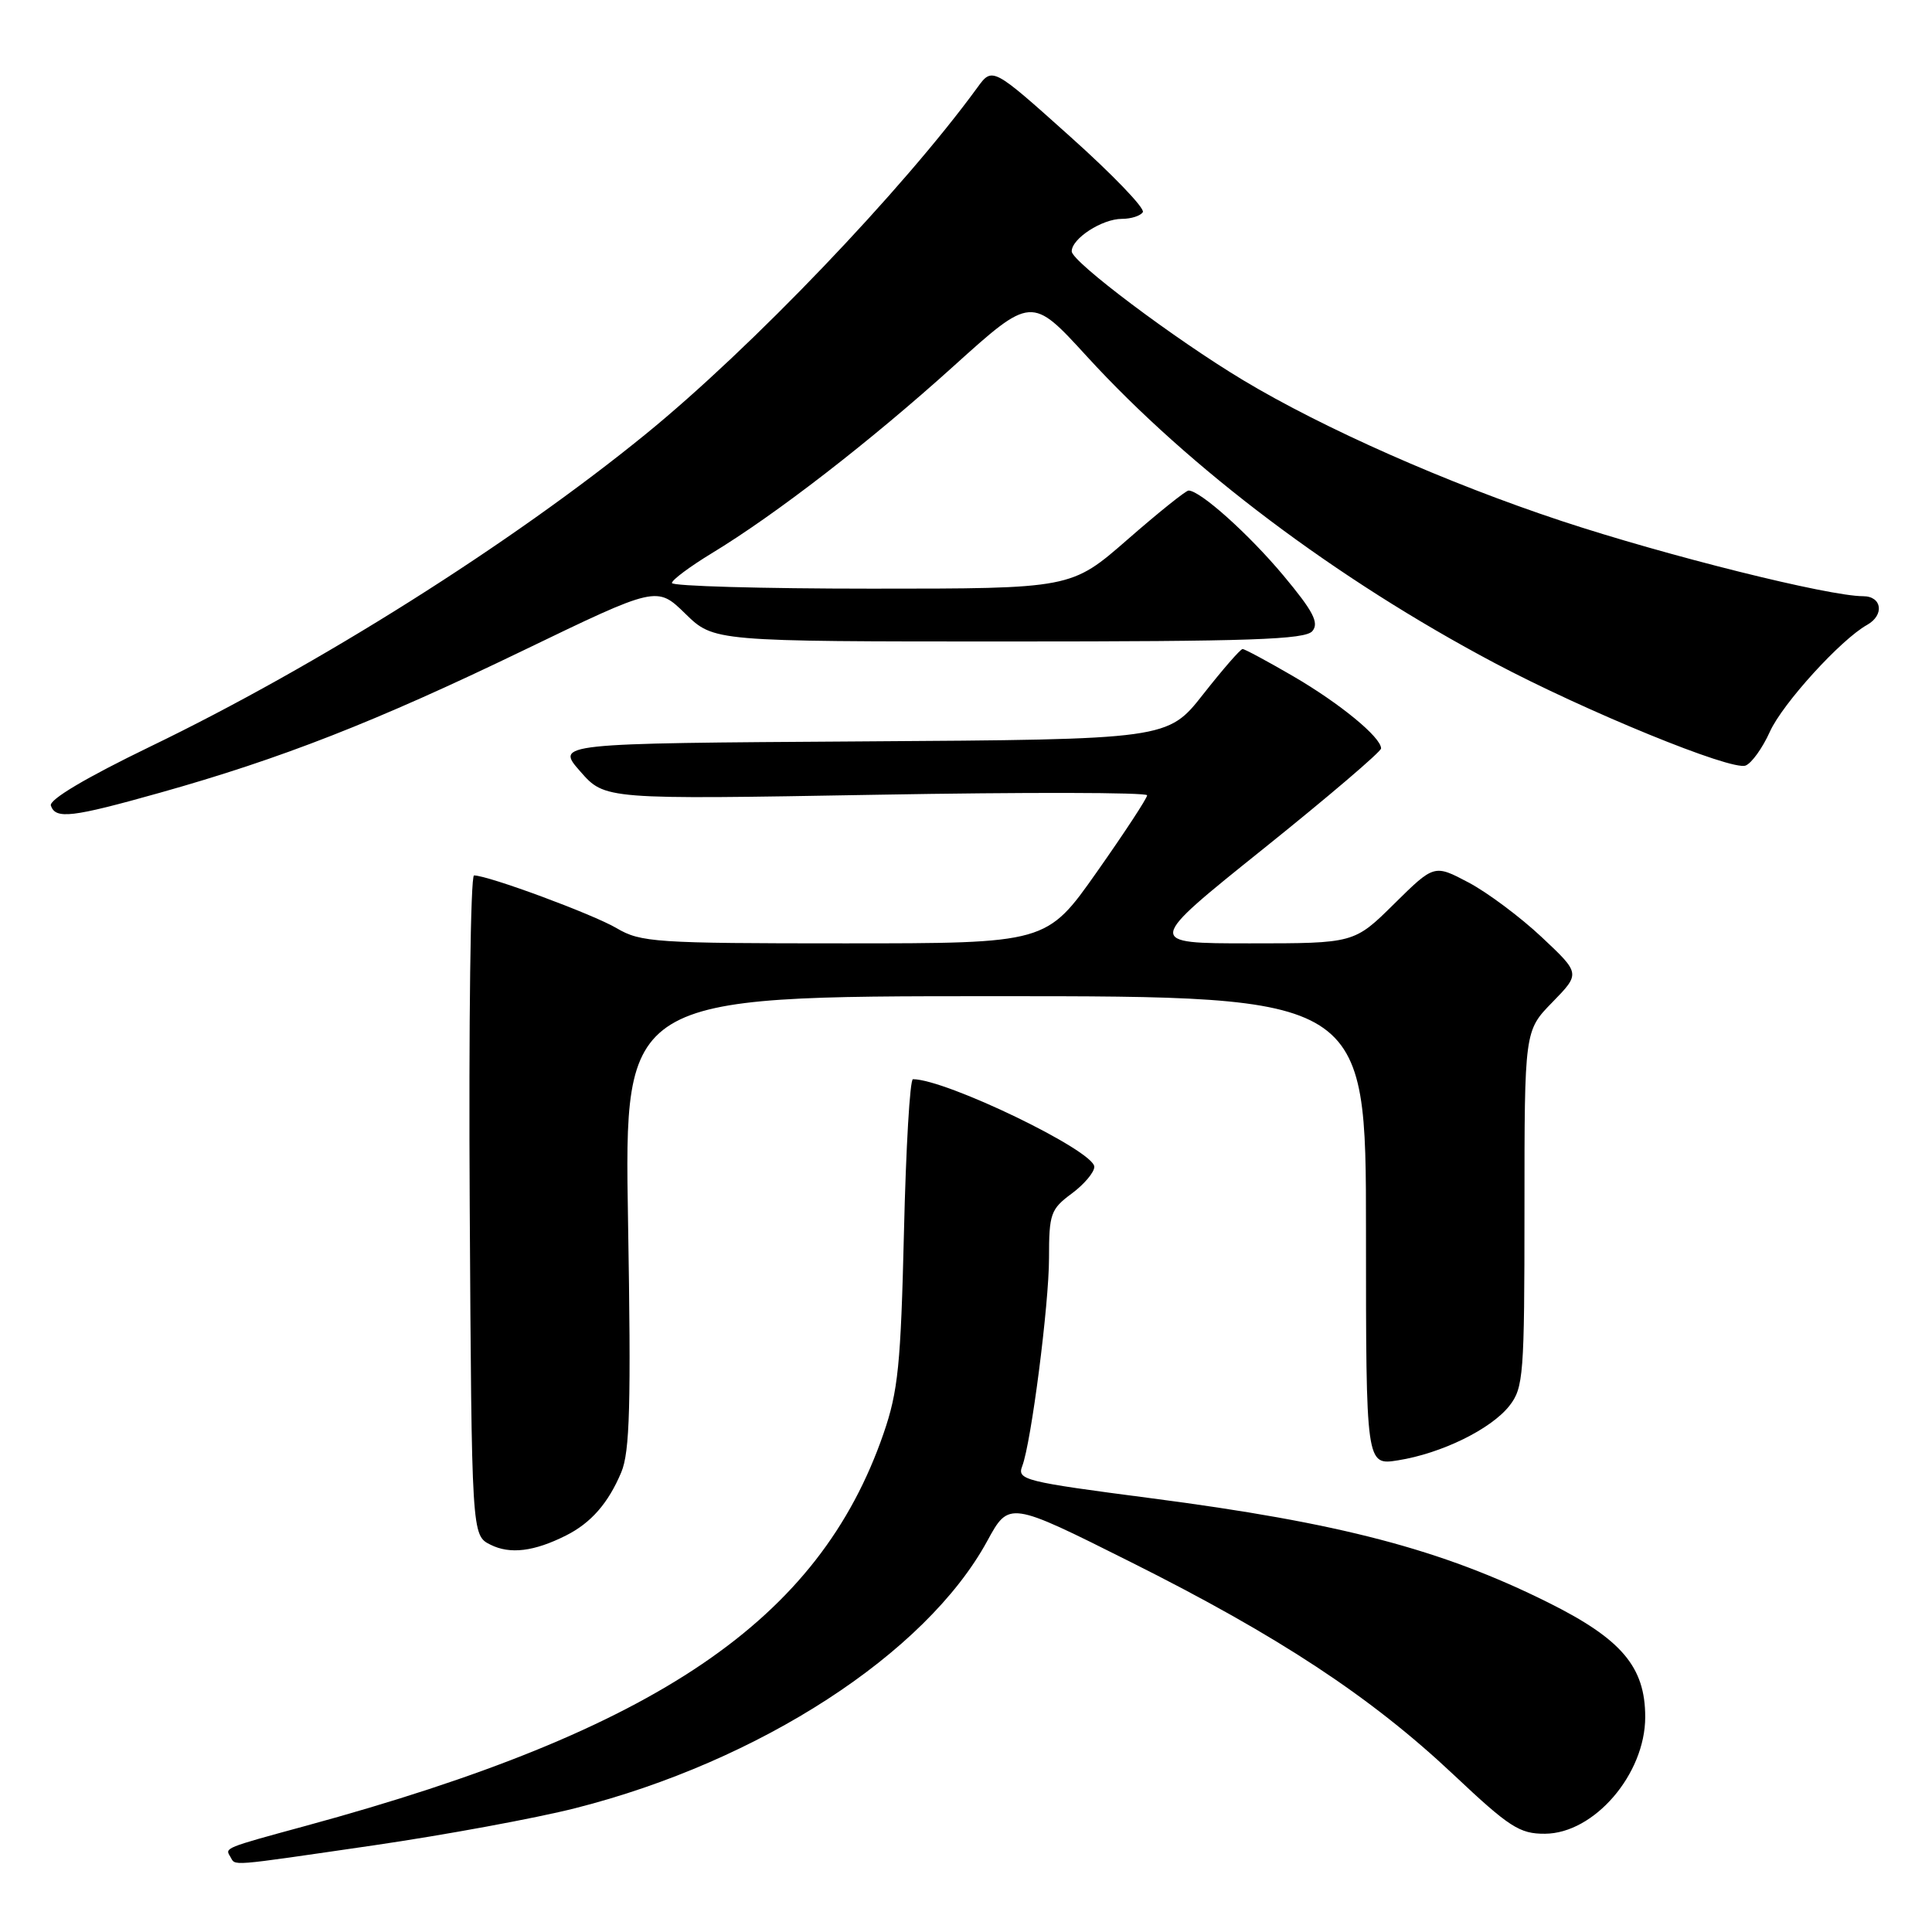 <?xml version="1.0" encoding="UTF-8" standalone="no"?>
<!DOCTYPE svg PUBLIC "-//W3C//DTD SVG 1.1//EN" "http://www.w3.org/Graphics/SVG/1.1/DTD/svg11.dtd" >
<svg xmlns="http://www.w3.org/2000/svg" xmlns:xlink="http://www.w3.org/1999/xlink" version="1.1" viewBox="0 0 256 256">
 <g >
 <path fill="currentColor"
d=" M 49.57 244.51 C 58.95 243.14 70.96 240.93 76.24 239.59 C 100.65 233.40 122.67 219.12 130.81 204.20 C 133.70 198.90 133.70 198.90 149.79 206.96 C 169.42 216.78 181.64 224.83 192.61 235.16 C 200.00 242.12 201.35 243.00 204.72 242.98 C 211.25 242.94 218.00 235.08 218.00 227.51 C 218.00 220.86 214.87 217.18 205.10 212.32 C 190.99 205.30 177.56 201.78 152.50 198.52 C 135.69 196.33 134.75 196.09 135.45 194.27 C 136.64 191.18 139.00 172.83 139.00 166.69 C 139.00 160.83 139.22 160.22 142.00 158.16 C 143.65 156.94 145.00 155.34 145.00 154.61 C 145.00 152.49 125.35 143.00 120.97 143.00 C 120.57 143.00 120.04 152.11 119.78 163.25 C 119.36 180.82 119.01 184.35 117.07 189.96 C 108.52 214.72 87.12 229.24 40.50 241.94 C 29.73 244.87 29.79 244.85 30.50 245.99 C 31.29 247.27 29.73 247.39 49.57 244.51 Z  M 75.00 203.46 C 78.31 201.80 80.60 199.18 82.32 195.09 C 83.46 192.37 83.63 186.16 83.22 161.87 C 82.71 132.00 82.71 132.00 131.86 132.00 C 181.00 132.00 181.00 132.00 181.00 163.09 C 181.00 194.18 181.00 194.18 185.25 193.50 C 190.99 192.59 197.56 189.38 200.00 186.28 C 201.87 183.89 202.00 182.23 202.00 160.16 C 202.00 136.58 202.00 136.58 205.71 132.79 C 209.41 128.99 209.41 128.99 204.29 124.18 C 201.47 121.53 197.11 118.27 194.60 116.94 C 190.04 114.53 190.04 114.53 184.74 119.76 C 179.44 125.00 179.44 125.00 165.61 125.00 C 151.78 125.00 151.78 125.00 167.39 112.48 C 175.98 105.59 183.00 99.60 183.00 99.17 C 183.00 97.69 177.52 93.19 171.33 89.59 C 167.94 87.62 164.93 86.00 164.65 86.00 C 164.36 86.00 162.02 88.70 159.43 91.99 C 154.72 97.98 154.72 97.98 114.17 98.24 C 73.62 98.50 73.62 98.50 76.89 102.22 C 80.15 105.94 80.15 105.94 116.08 105.31 C 135.83 104.96 152.00 104.99 152.00 105.38 C 152.00 105.77 149.00 110.34 145.34 115.54 C 138.68 125.00 138.68 125.00 111.90 125.00 C 86.88 125.00 84.89 124.87 81.71 122.99 C 78.55 121.13 64.69 116.00 62.81 116.00 C 62.35 116.00 62.10 135.67 62.24 159.72 C 62.50 203.44 62.50 203.44 64.99 204.68 C 67.58 205.98 70.77 205.59 75.00 203.46 Z  M 21.20 105.04 C 37.29 100.52 49.78 95.63 69.27 86.22 C 87.04 77.64 87.04 77.64 90.81 81.32 C 94.58 85.00 94.58 85.00 133.67 85.00 C 165.72 85.00 172.96 84.75 173.90 83.62 C 174.81 82.52 174.00 80.98 170.06 76.26 C 165.46 70.76 159.03 65.00 157.49 65.00 C 157.13 65.00 153.49 67.92 149.39 71.50 C 141.94 78.00 141.94 78.00 115.47 78.00 C 100.91 78.00 89.01 77.66 89.03 77.25 C 89.04 76.84 91.41 75.08 94.28 73.33 C 102.80 68.17 115.32 58.48 126.34 48.53 C 136.68 39.20 136.68 39.20 144.03 47.24 C 157.63 62.10 177.06 76.72 198.00 87.83 C 210.16 94.28 229.43 102.16 231.30 101.44 C 232.10 101.13 233.55 99.11 234.52 96.95 C 236.20 93.23 243.92 84.74 247.40 82.80 C 249.72 81.50 249.38 79.00 246.87 79.00 C 242.32 79.00 220.81 73.63 206.90 69.03 C 191.69 63.99 175.37 56.77 164.73 50.38 C 155.64 44.92 142.03 34.69 142.01 33.31 C 141.99 31.62 146.03 29.00 148.66 29.00 C 149.88 29.00 151.13 28.60 151.43 28.11 C 151.74 27.61 147.38 23.08 141.74 18.04 C 131.50 8.86 131.50 8.86 129.50 11.61 C 119.58 25.21 99.57 46.12 85.54 57.54 C 67.69 72.08 42.09 88.22 19.90 98.93 C 11.37 103.06 6.47 105.97 6.74 106.75 C 7.37 108.58 9.49 108.33 21.20 105.04 Z "/>
</g>
</svg>